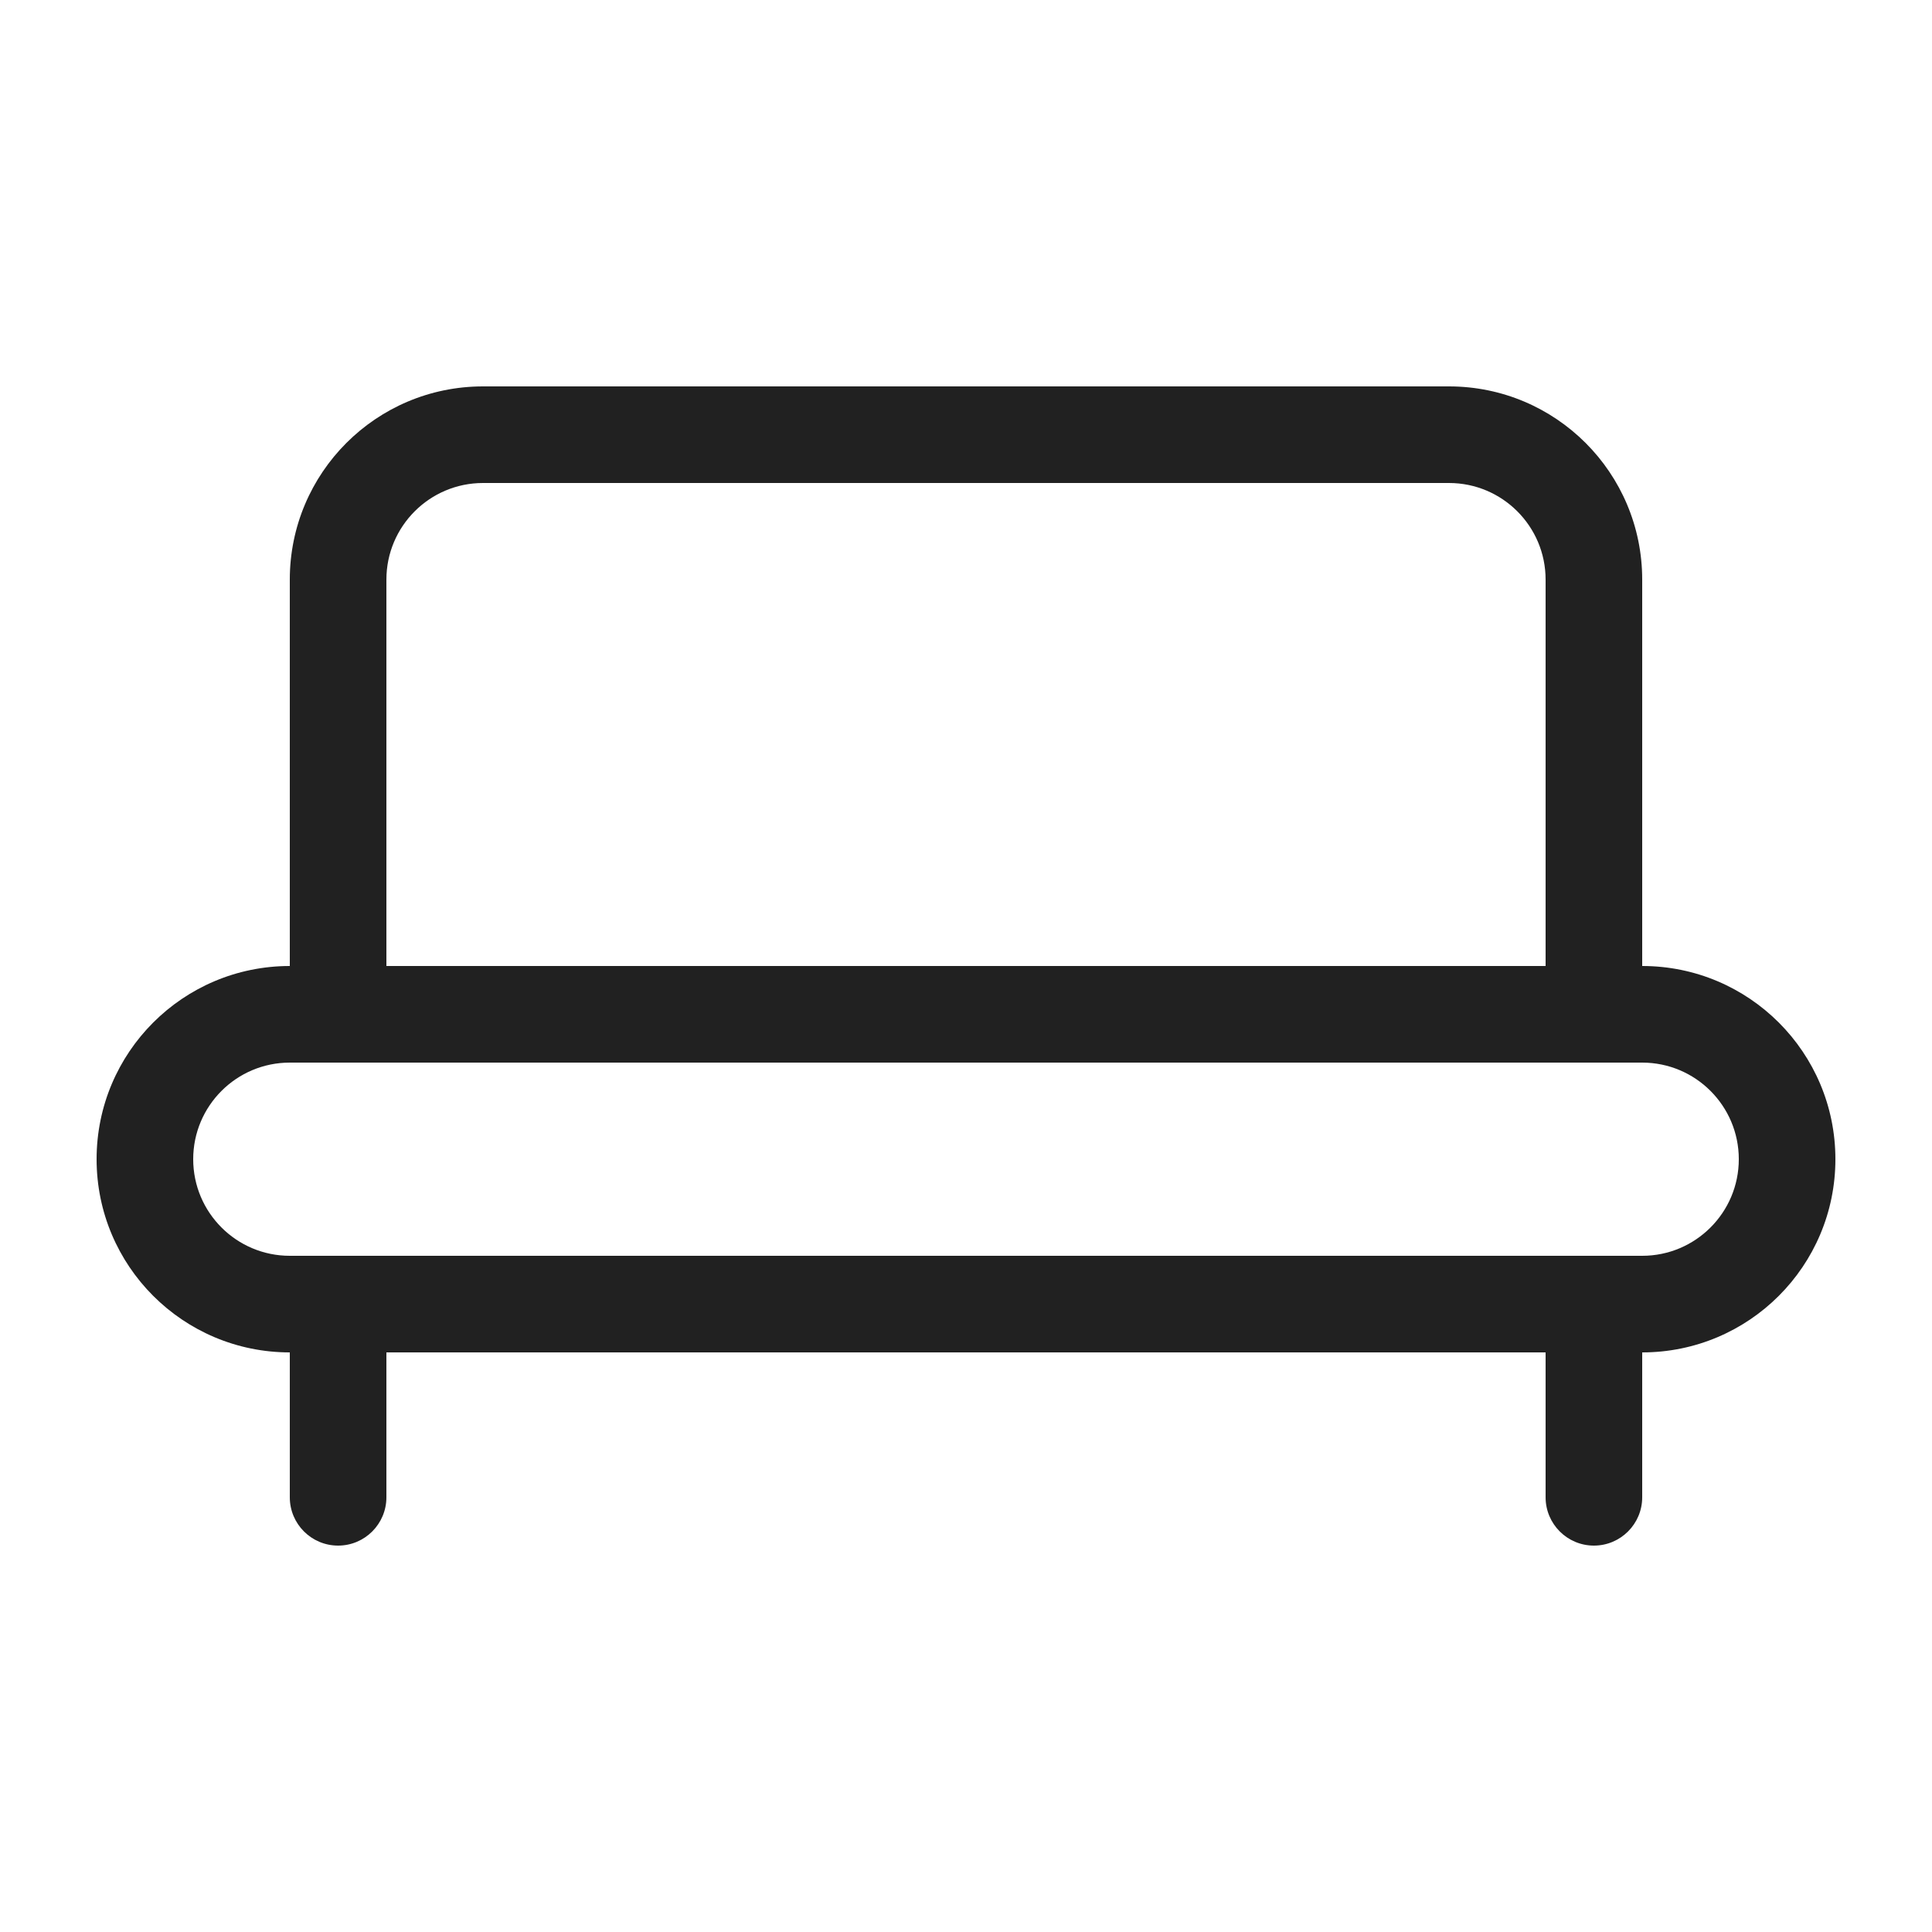 <svg width="20" height="20" viewBox="0 0 20 20" fill="none" xmlns="http://www.w3.org/2000/svg">
<path d="M3 6C3 4.895 3.895 4 5 4H15C16.105 4 17 4.895 17 6V10C18.105 10 19 10.895 19 12C19 13.105 18.105 14 17 14V15.5C17 15.776 16.776 16 16.5 16C16.224 16 16 15.776 16 15.5V14H4V15.5C4 15.776 3.776 16 3.5 16C3.224 16 3 15.776 3 15.5L3 14C1.895 14 1 13.105 1 12C1 10.895 1.895 10 3 10V6ZM17 13C17.552 13 18 12.552 18 12C18 11.448 17.552 11 17 11H3C2.448 11 2 11.448 2 12C2 12.552 2.448 13 3 13H17ZM16 6C16 5.448 15.552 5 15 5H5C4.448 5 4 5.448 4 6V10H16V6Z" fill="#212121"/>
</svg>
